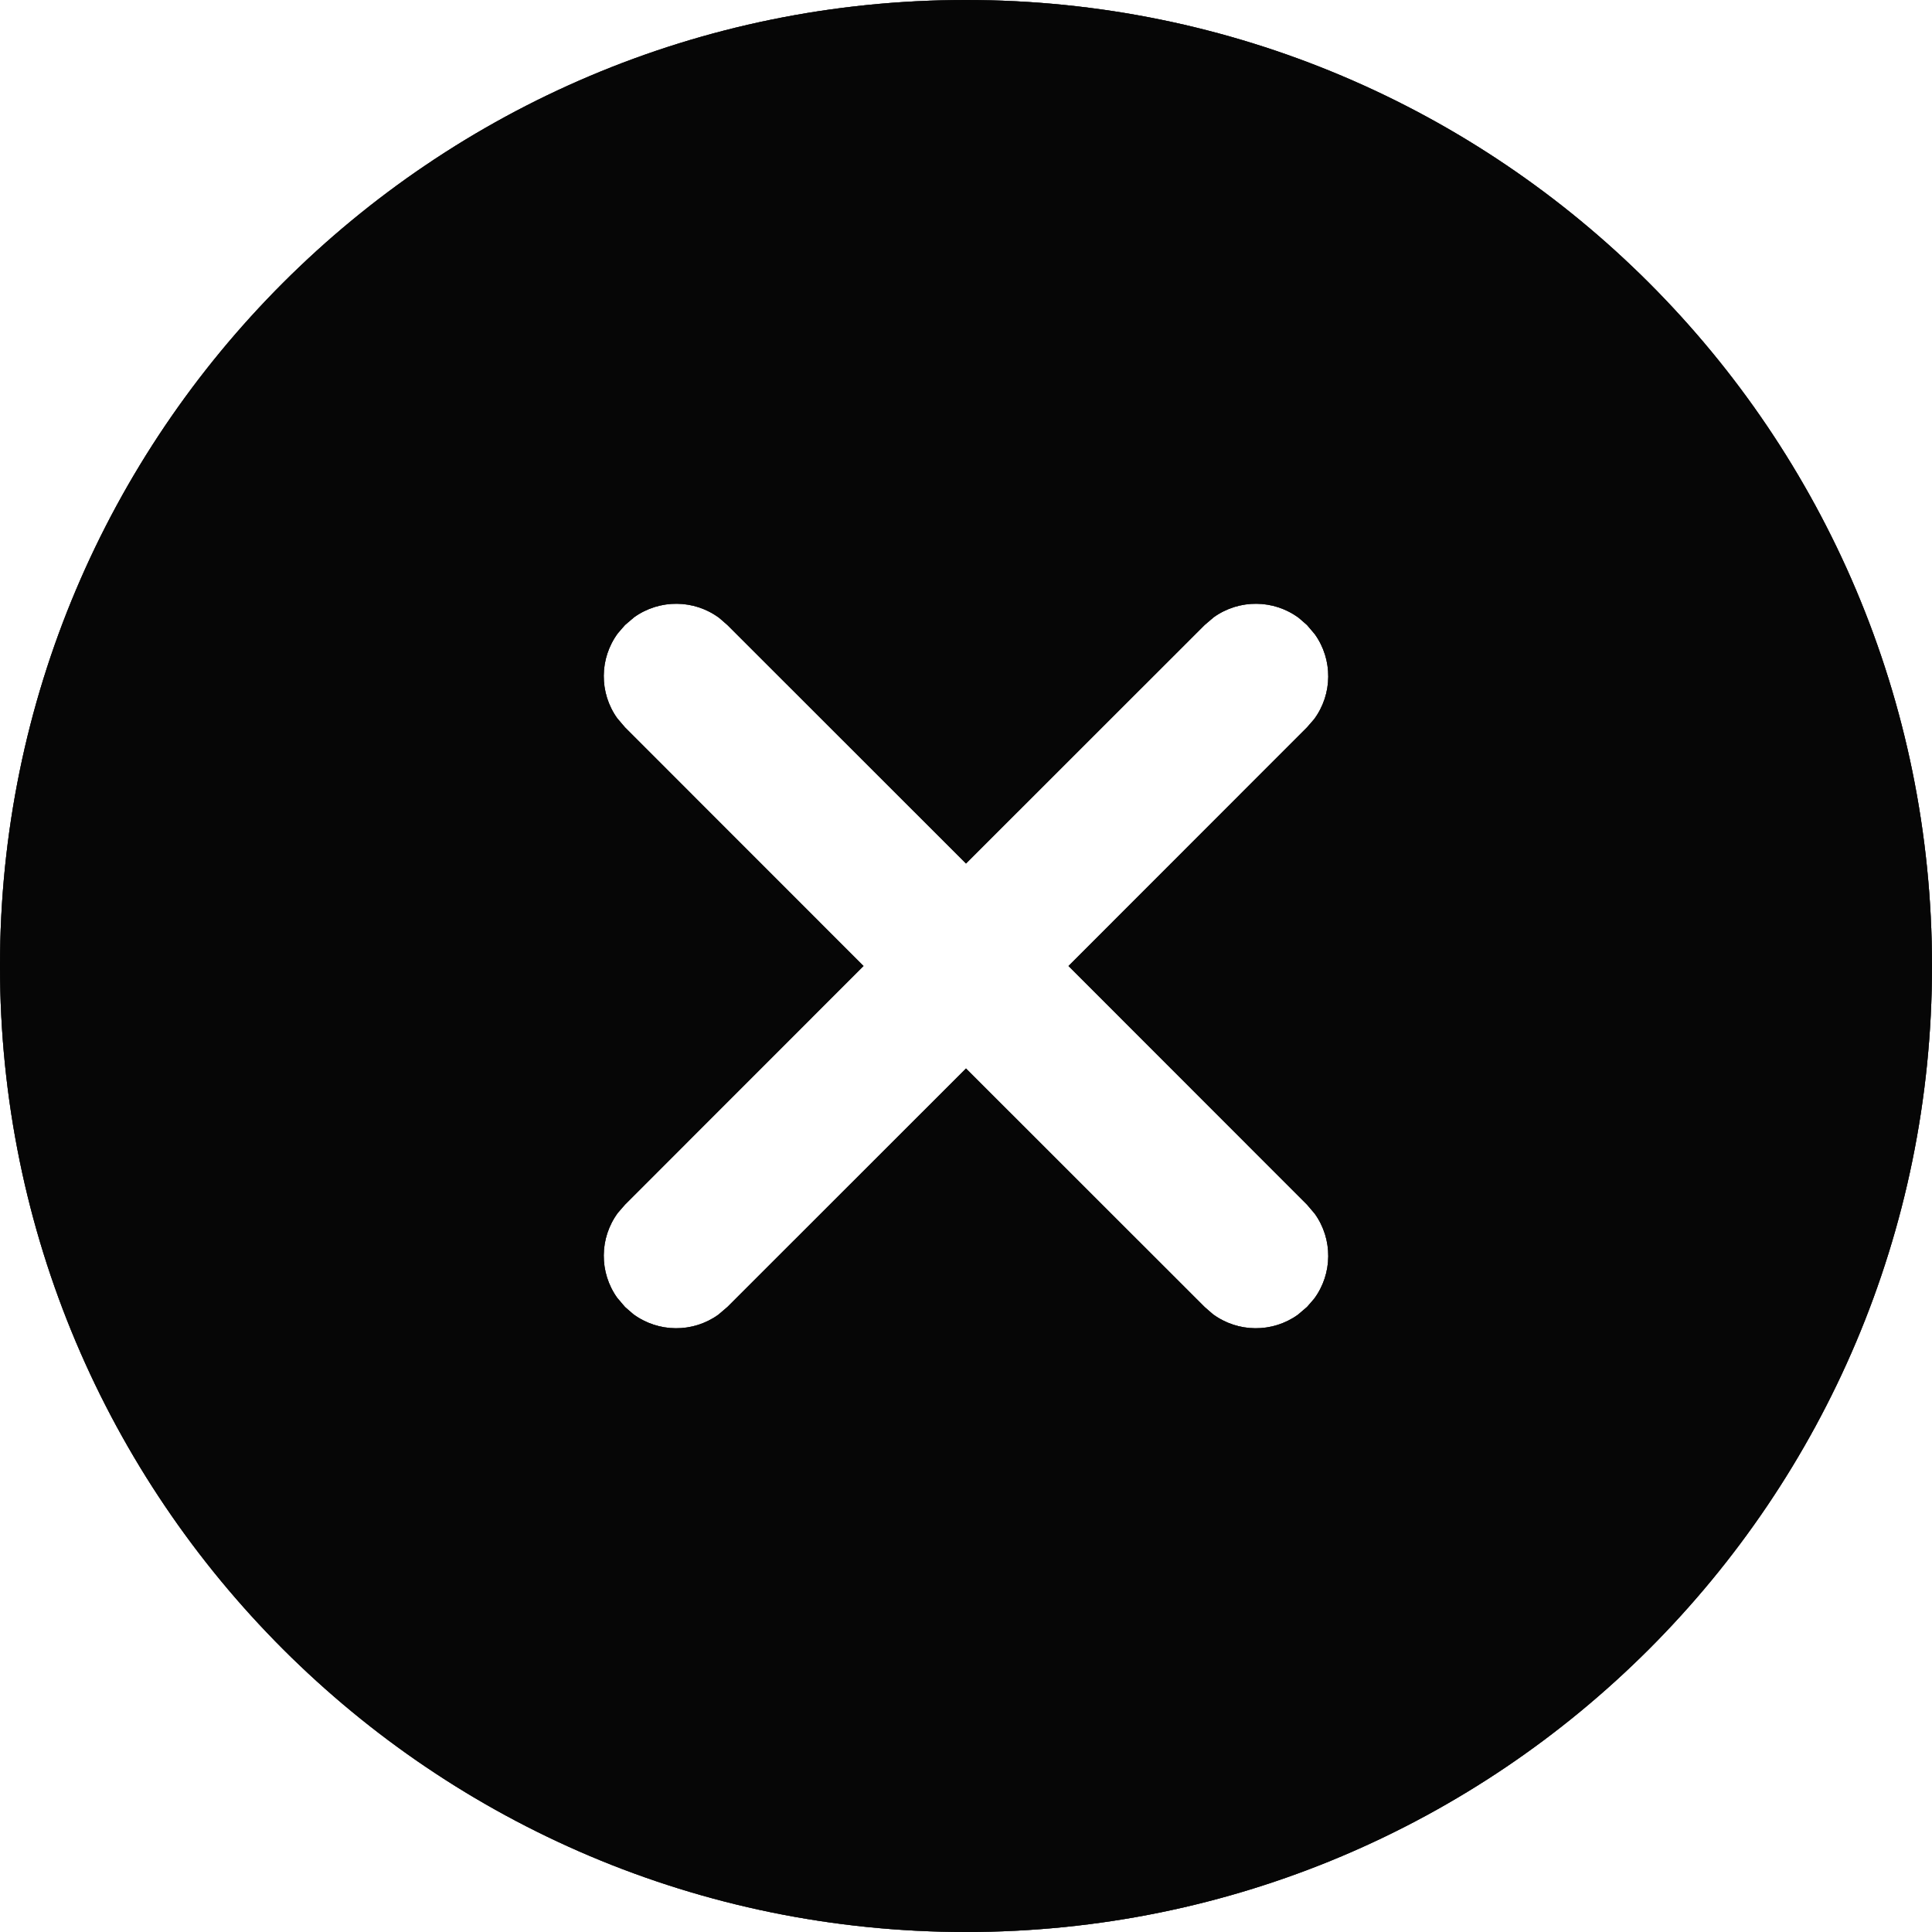 <svg width="20" height="20" viewBox="0 0 20 20" fill="none" xmlns="http://www.w3.org/2000/svg">
<path d="M10 0C15.523 0 20 4.477 20 10C20 15.523 15.523 20 10 20C4.477 20 0 15.523 0 10C0 4.477 4.477 0 10 0ZM13.53 6.47L13.446 6.397C13.185 6.203 12.827 6.201 12.564 6.39L12.47 6.47L10 8.939L7.53 6.47L7.446 6.397C7.185 6.203 6.827 6.201 6.564 6.39L6.47 6.47L6.397 6.554C6.203 6.815 6.201 7.173 6.39 7.436L6.47 7.53L8.939 10L6.47 12.47L6.397 12.554C6.203 12.815 6.201 13.173 6.39 13.436L6.47 13.53L6.554 13.603C6.815 13.797 7.173 13.799 7.436 13.61L7.53 13.53L10 11.061L12.47 13.53L12.554 13.603C12.815 13.797 13.173 13.799 13.436 13.61L13.53 13.53L13.603 13.446C13.797 13.185 13.799 12.827 13.61 12.564L13.53 12.47L11.061 10L13.53 7.53L13.603 7.446C13.797 7.185 13.799 6.827 13.61 6.564L13.53 6.47L13.446 6.397L13.53 6.47Z" fill="#202020"/>
<path d="M10 0C15.523 0 20 4.477 20 10C20 15.523 15.523 20 10 20C4.477 20 0 15.523 0 10C0 4.477 4.477 0 10 0ZM13.53 6.47L13.446 6.397C13.185 6.203 12.827 6.201 12.564 6.39L12.47 6.47L10 8.939L7.53 6.47L7.446 6.397C7.185 6.203 6.827 6.201 6.564 6.39L6.47 6.47L6.397 6.554C6.203 6.815 6.201 7.173 6.39 7.436L6.47 7.53L8.939 10L6.47 12.47L6.397 12.554C6.203 12.815 6.201 13.173 6.39 13.436L6.47 13.53L6.554 13.603C6.815 13.797 7.173 13.799 7.436 13.61L7.53 13.53L10 11.061L12.47 13.53L12.554 13.603C12.815 13.797 13.173 13.799 13.436 13.61L13.53 13.53L13.603 13.446C13.797 13.185 13.799 12.827 13.61 12.564L13.53 12.47L11.061 10L13.53 7.53L13.603 7.446C13.797 7.185 13.799 6.827 13.61 6.564L13.53 6.47L13.446 6.397L13.53 6.47Z" fill="black" fill-opacity="0.2"/>
<path d="M10 0C15.523 0 20 4.477 20 10C20 15.523 15.523 20 10 20C4.477 20 0 15.523 0 10C0 4.477 4.477 0 10 0ZM13.53 6.47L13.446 6.397C13.185 6.203 12.827 6.201 12.564 6.39L12.47 6.47L10 8.939L7.53 6.47L7.446 6.397C7.185 6.203 6.827 6.201 6.564 6.39L6.47 6.47L6.397 6.554C6.203 6.815 6.201 7.173 6.39 7.436L6.47 7.53L8.939 10L6.47 12.47L6.397 12.554C6.203 12.815 6.201 13.173 6.39 13.436L6.47 13.53L6.554 13.603C6.815 13.797 7.173 13.799 7.436 13.61L7.53 13.53L10 11.061L12.47 13.53L12.554 13.603C12.815 13.797 13.173 13.799 13.436 13.61L13.53 13.53L13.603 13.446C13.797 13.185 13.799 12.827 13.61 12.564L13.53 12.47L11.061 10L13.53 7.53L13.603 7.446C13.797 7.185 13.799 6.827 13.61 6.564L13.53 6.47L13.446 6.397L13.53 6.47Z" fill="black" fill-opacity="0.2"/>
<path d="M10 0C15.523 0 20 4.477 20 10C20 15.523 15.523 20 10 20C4.477 20 0 15.523 0 10C0 4.477 4.477 0 10 0ZM13.53 6.47L13.446 6.397C13.185 6.203 12.827 6.201 12.564 6.39L12.47 6.47L10 8.939L7.53 6.47L7.446 6.397C7.185 6.203 6.827 6.201 6.564 6.39L6.47 6.47L6.397 6.554C6.203 6.815 6.201 7.173 6.39 7.436L6.47 7.53L8.939 10L6.47 12.47L6.397 12.554C6.203 12.815 6.201 13.173 6.39 13.436L6.47 13.53L6.554 13.603C6.815 13.797 7.173 13.799 7.436 13.61L7.53 13.53L10 11.061L12.47 13.53L12.554 13.603C12.815 13.797 13.173 13.799 13.436 13.61L13.53 13.53L13.603 13.446C13.797 13.185 13.799 12.827 13.61 12.564L13.53 12.47L11.061 10L13.53 7.53L13.603 7.446C13.797 7.185 13.799 6.827 13.61 6.564L13.53 6.47L13.446 6.397L13.53 6.47Z" fill="black" fill-opacity="0.2"/>
<path d="M10 0C15.523 0 20 4.477 20 10C20 15.523 15.523 20 10 20C4.477 20 0 15.523 0 10C0 4.477 4.477 0 10 0ZM13.53 6.47L13.446 6.397C13.185 6.203 12.827 6.201 12.564 6.39L12.47 6.47L10 8.939L7.53 6.47L7.446 6.397C7.185 6.203 6.827 6.201 6.564 6.39L6.47 6.47L6.397 6.554C6.203 6.815 6.201 7.173 6.39 7.436L6.47 7.53L8.939 10L6.47 12.47L6.397 12.554C6.203 12.815 6.201 13.173 6.39 13.436L6.47 13.53L6.554 13.603C6.815 13.797 7.173 13.799 7.436 13.61L7.53 13.53L10 11.061L12.47 13.53L12.554 13.603C12.815 13.797 13.173 13.799 13.436 13.61L13.53 13.53L13.603 13.446C13.797 13.185 13.799 12.827 13.61 12.564L13.53 12.47L11.061 10L13.53 7.53L13.603 7.446C13.797 7.185 13.799 6.827 13.61 6.564L13.53 6.47L13.446 6.397L13.53 6.47Z" fill="black" fill-opacity="0.2"/>
<path d="M10 0C15.523 0 20 4.477 20 10C20 15.523 15.523 20 10 20C4.477 20 0 15.523 0 10C0 4.477 4.477 0 10 0ZM13.53 6.47L13.446 6.397C13.185 6.203 12.827 6.201 12.564 6.39L12.47 6.47L10 8.939L7.53 6.47L7.446 6.397C7.185 6.203 6.827 6.201 6.564 6.39L6.47 6.47L6.397 6.554C6.203 6.815 6.201 7.173 6.39 7.436L6.47 7.53L8.939 10L6.47 12.47L6.397 12.554C6.203 12.815 6.201 13.173 6.39 13.436L6.47 13.53L6.554 13.603C6.815 13.797 7.173 13.799 7.436 13.61L7.53 13.53L10 11.061L12.47 13.53L12.554 13.603C12.815 13.797 13.173 13.799 13.436 13.61L13.53 13.53L13.603 13.446C13.797 13.185 13.799 12.827 13.61 12.564L13.53 12.47L11.061 10L13.53 7.53L13.603 7.446C13.797 7.185 13.799 6.827 13.61 6.564L13.53 6.47L13.446 6.397L13.53 6.47Z" fill="black" fill-opacity="0.2"/>
<path d="M10 0C15.523 0 20 4.477 20 10C20 15.523 15.523 20 10 20C4.477 20 0 15.523 0 10C0 4.477 4.477 0 10 0ZM13.53 6.47L13.446 6.397C13.185 6.203 12.827 6.201 12.564 6.39L12.47 6.47L10 8.939L7.53 6.47L7.446 6.397C7.185 6.203 6.827 6.201 6.564 6.39L6.47 6.47L6.397 6.554C6.203 6.815 6.201 7.173 6.39 7.436L6.47 7.53L8.939 10L6.47 12.47L6.397 12.554C6.203 12.815 6.201 13.173 6.39 13.436L6.47 13.53L6.554 13.603C6.815 13.797 7.173 13.799 7.436 13.61L7.53 13.53L10 11.061L12.47 13.53L12.554 13.603C12.815 13.797 13.173 13.799 13.436 13.61L13.53 13.53L13.603 13.446C13.797 13.185 13.799 12.827 13.61 12.564L13.53 12.47L11.061 10L13.53 7.53L13.603 7.446C13.797 7.185 13.799 6.827 13.61 6.564L13.53 6.47L13.446 6.397L13.53 6.47Z" fill="black" fill-opacity="0.2"/>
<path d="M10 0C15.523 0 20 4.477 20 10C20 15.523 15.523 20 10 20C4.477 20 0 15.523 0 10C0 4.477 4.477 0 10 0ZM13.53 6.47L13.446 6.397C13.185 6.203 12.827 6.201 12.564 6.39L12.47 6.47L10 8.939L7.53 6.47L7.446 6.397C7.185 6.203 6.827 6.201 6.564 6.39L6.47 6.47L6.397 6.554C6.203 6.815 6.201 7.173 6.39 7.436L6.47 7.53L8.939 10L6.47 12.47L6.397 12.554C6.203 12.815 6.201 13.173 6.39 13.436L6.47 13.53L6.554 13.603C6.815 13.797 7.173 13.799 7.436 13.61L7.53 13.53L10 11.061L12.47 13.53L12.554 13.603C12.815 13.797 13.173 13.799 13.436 13.61L13.53 13.53L13.603 13.446C13.797 13.185 13.799 12.827 13.61 12.564L13.53 12.47L11.061 10L13.53 7.53L13.603 7.446C13.797 7.185 13.799 6.827 13.61 6.564L13.53 6.47L13.446 6.397L13.53 6.47Z" fill="black" fill-opacity="0.2"/>
<path d="M10 0C15.523 0 20 4.477 20 10C20 15.523 15.523 20 10 20C4.477 20 0 15.523 0 10C0 4.477 4.477 0 10 0ZM13.53 6.47L13.446 6.397C13.185 6.203 12.827 6.201 12.564 6.39L12.47 6.47L10 8.939L7.53 6.47L7.446 6.397C7.185 6.203 6.827 6.201 6.564 6.39L6.47 6.47L6.397 6.554C6.203 6.815 6.201 7.173 6.39 7.436L6.47 7.53L8.939 10L6.47 12.47L6.397 12.554C6.203 12.815 6.201 13.173 6.39 13.436L6.47 13.53L6.554 13.603C6.815 13.797 7.173 13.799 7.436 13.61L7.53 13.53L10 11.061L12.47 13.53L12.554 13.603C12.815 13.797 13.173 13.799 13.436 13.61L13.53 13.53L13.603 13.446C13.797 13.185 13.799 12.827 13.61 12.564L13.53 12.47L11.061 10L13.53 7.53L13.603 7.446C13.797 7.185 13.799 6.827 13.61 6.564L13.53 6.47L13.446 6.397L13.53 6.47Z" fill="black" fill-opacity="0.2"/>
</svg>
